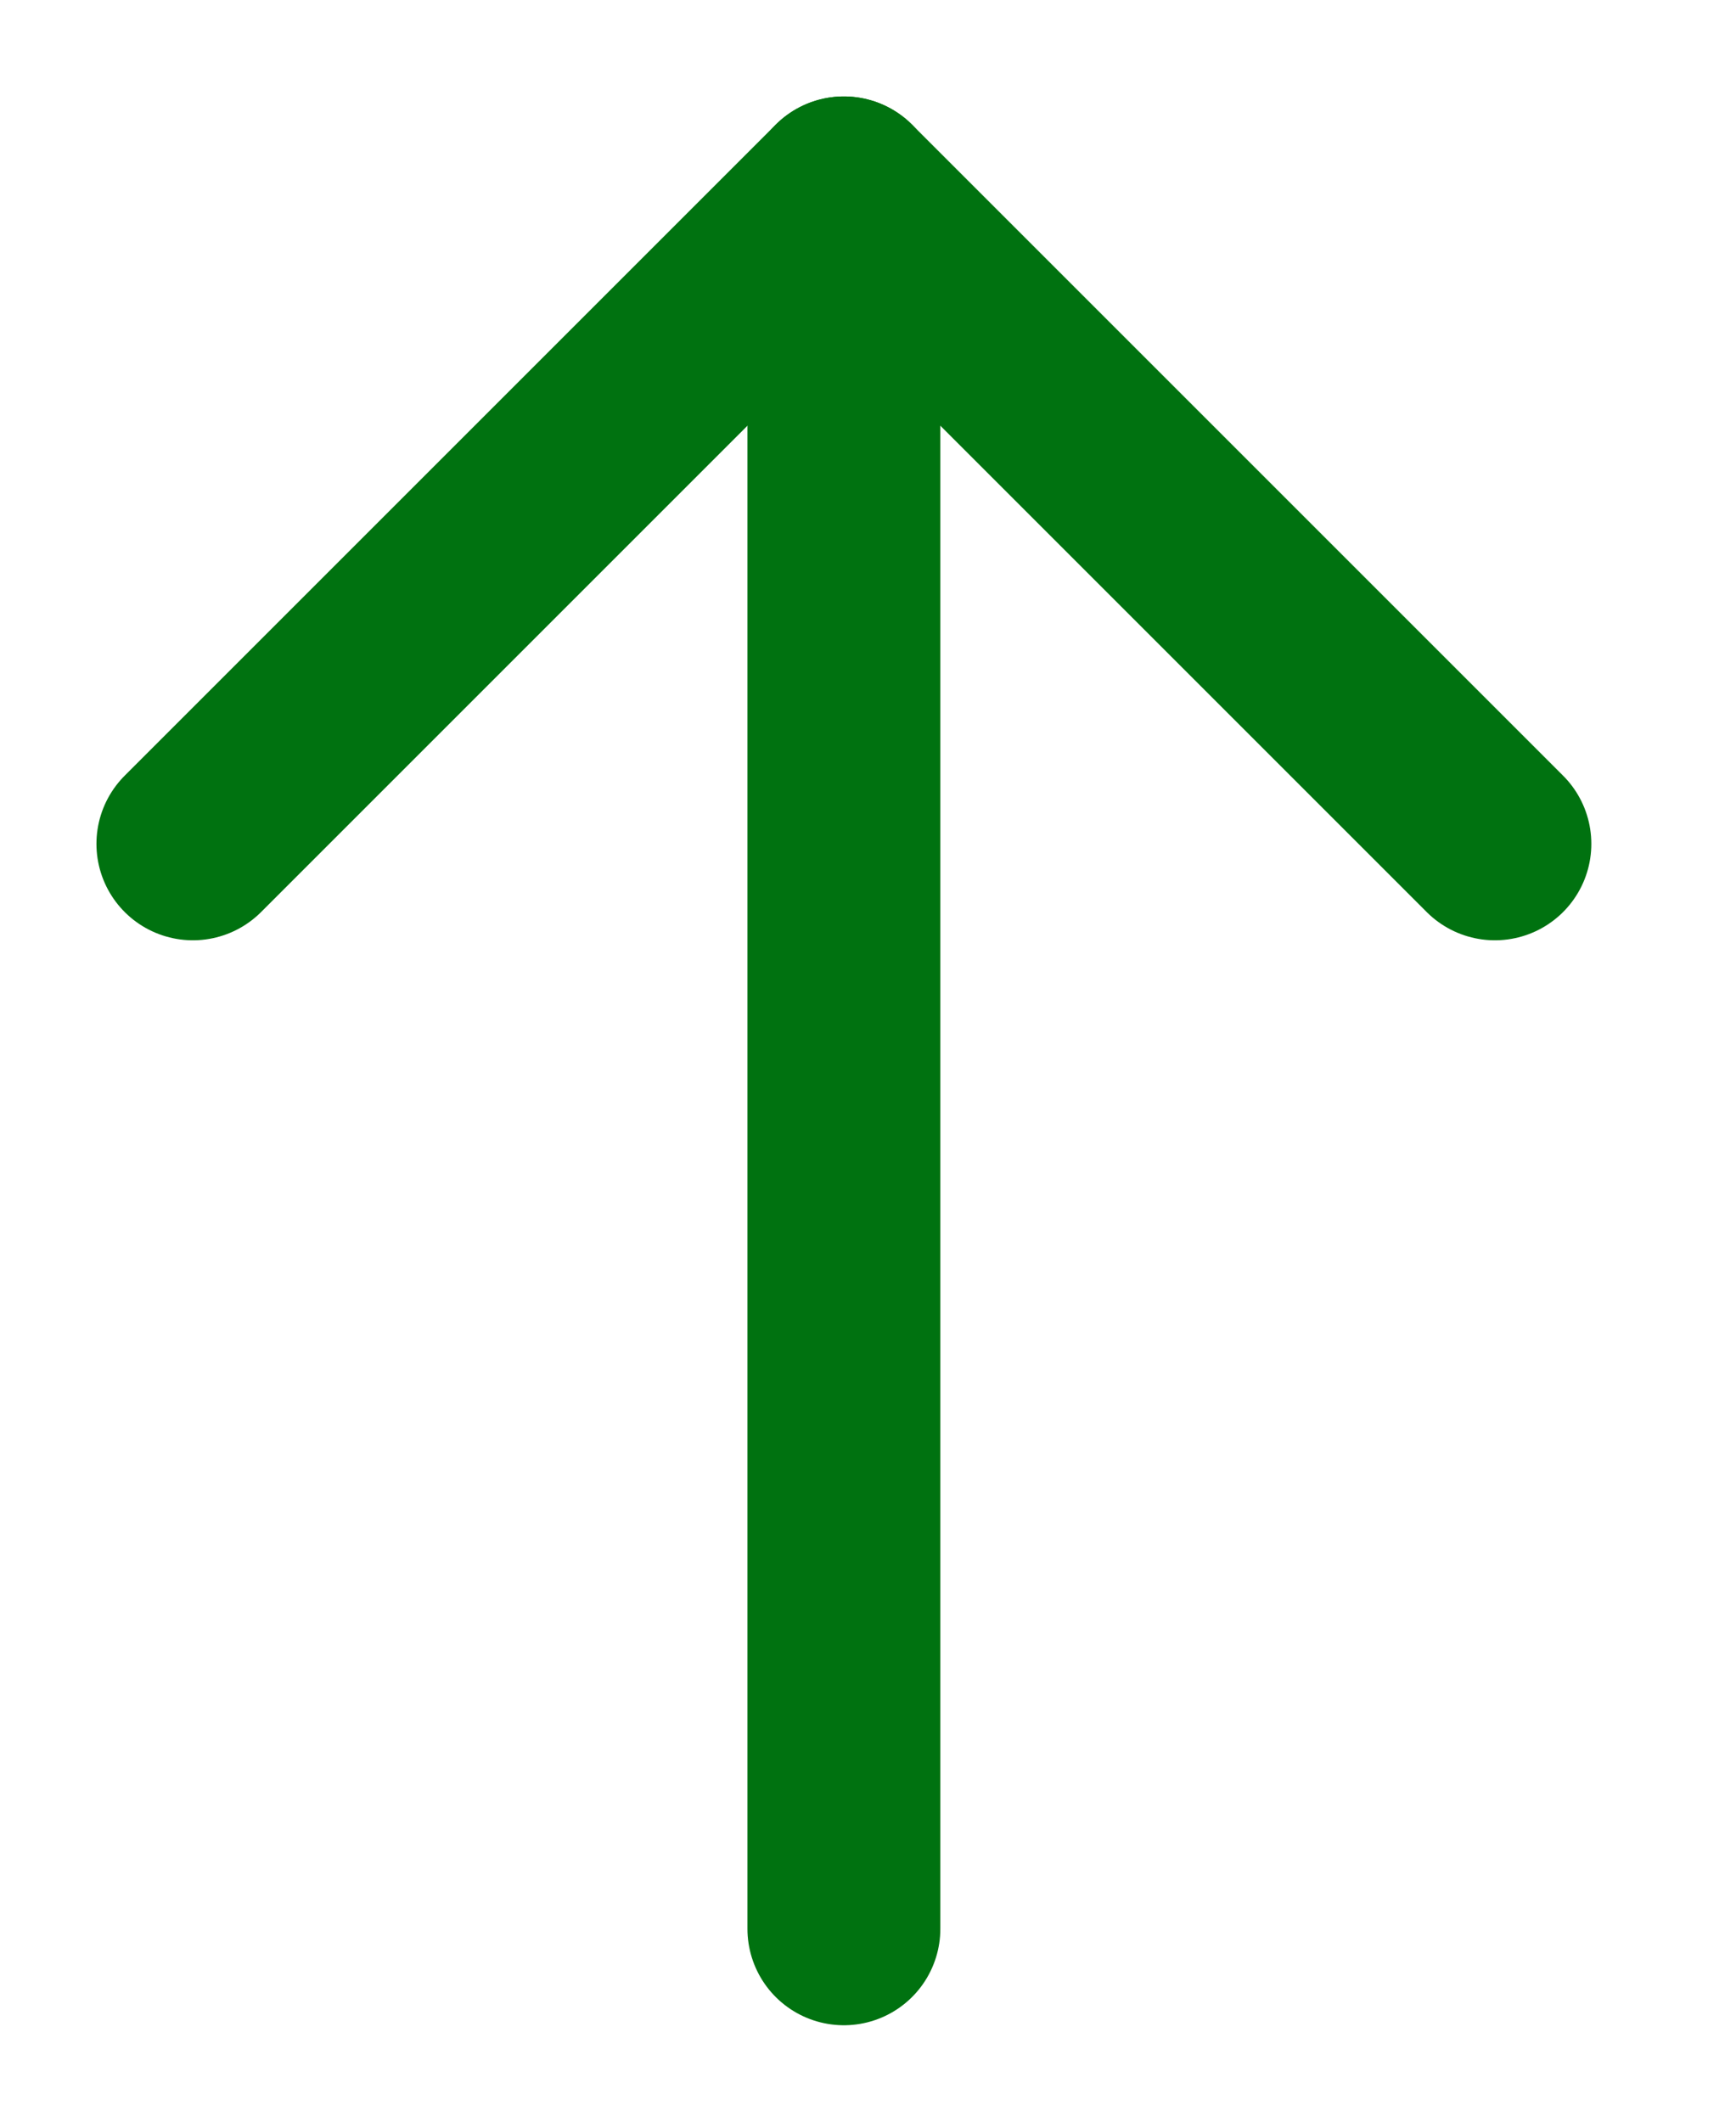 <svg width="9" height="11" viewBox="0 0 9 11" fill="none" xmlns="http://www.w3.org/2000/svg">
<path d="M4.375 10V1" stroke="#007210" stroke-linecap="round" stroke-linejoin="round"/>
<path d="M1 4.375L4.375 1L7.75 4.375" stroke="#007210" stroke-linecap="round" stroke-linejoin="round"/>
</svg>

